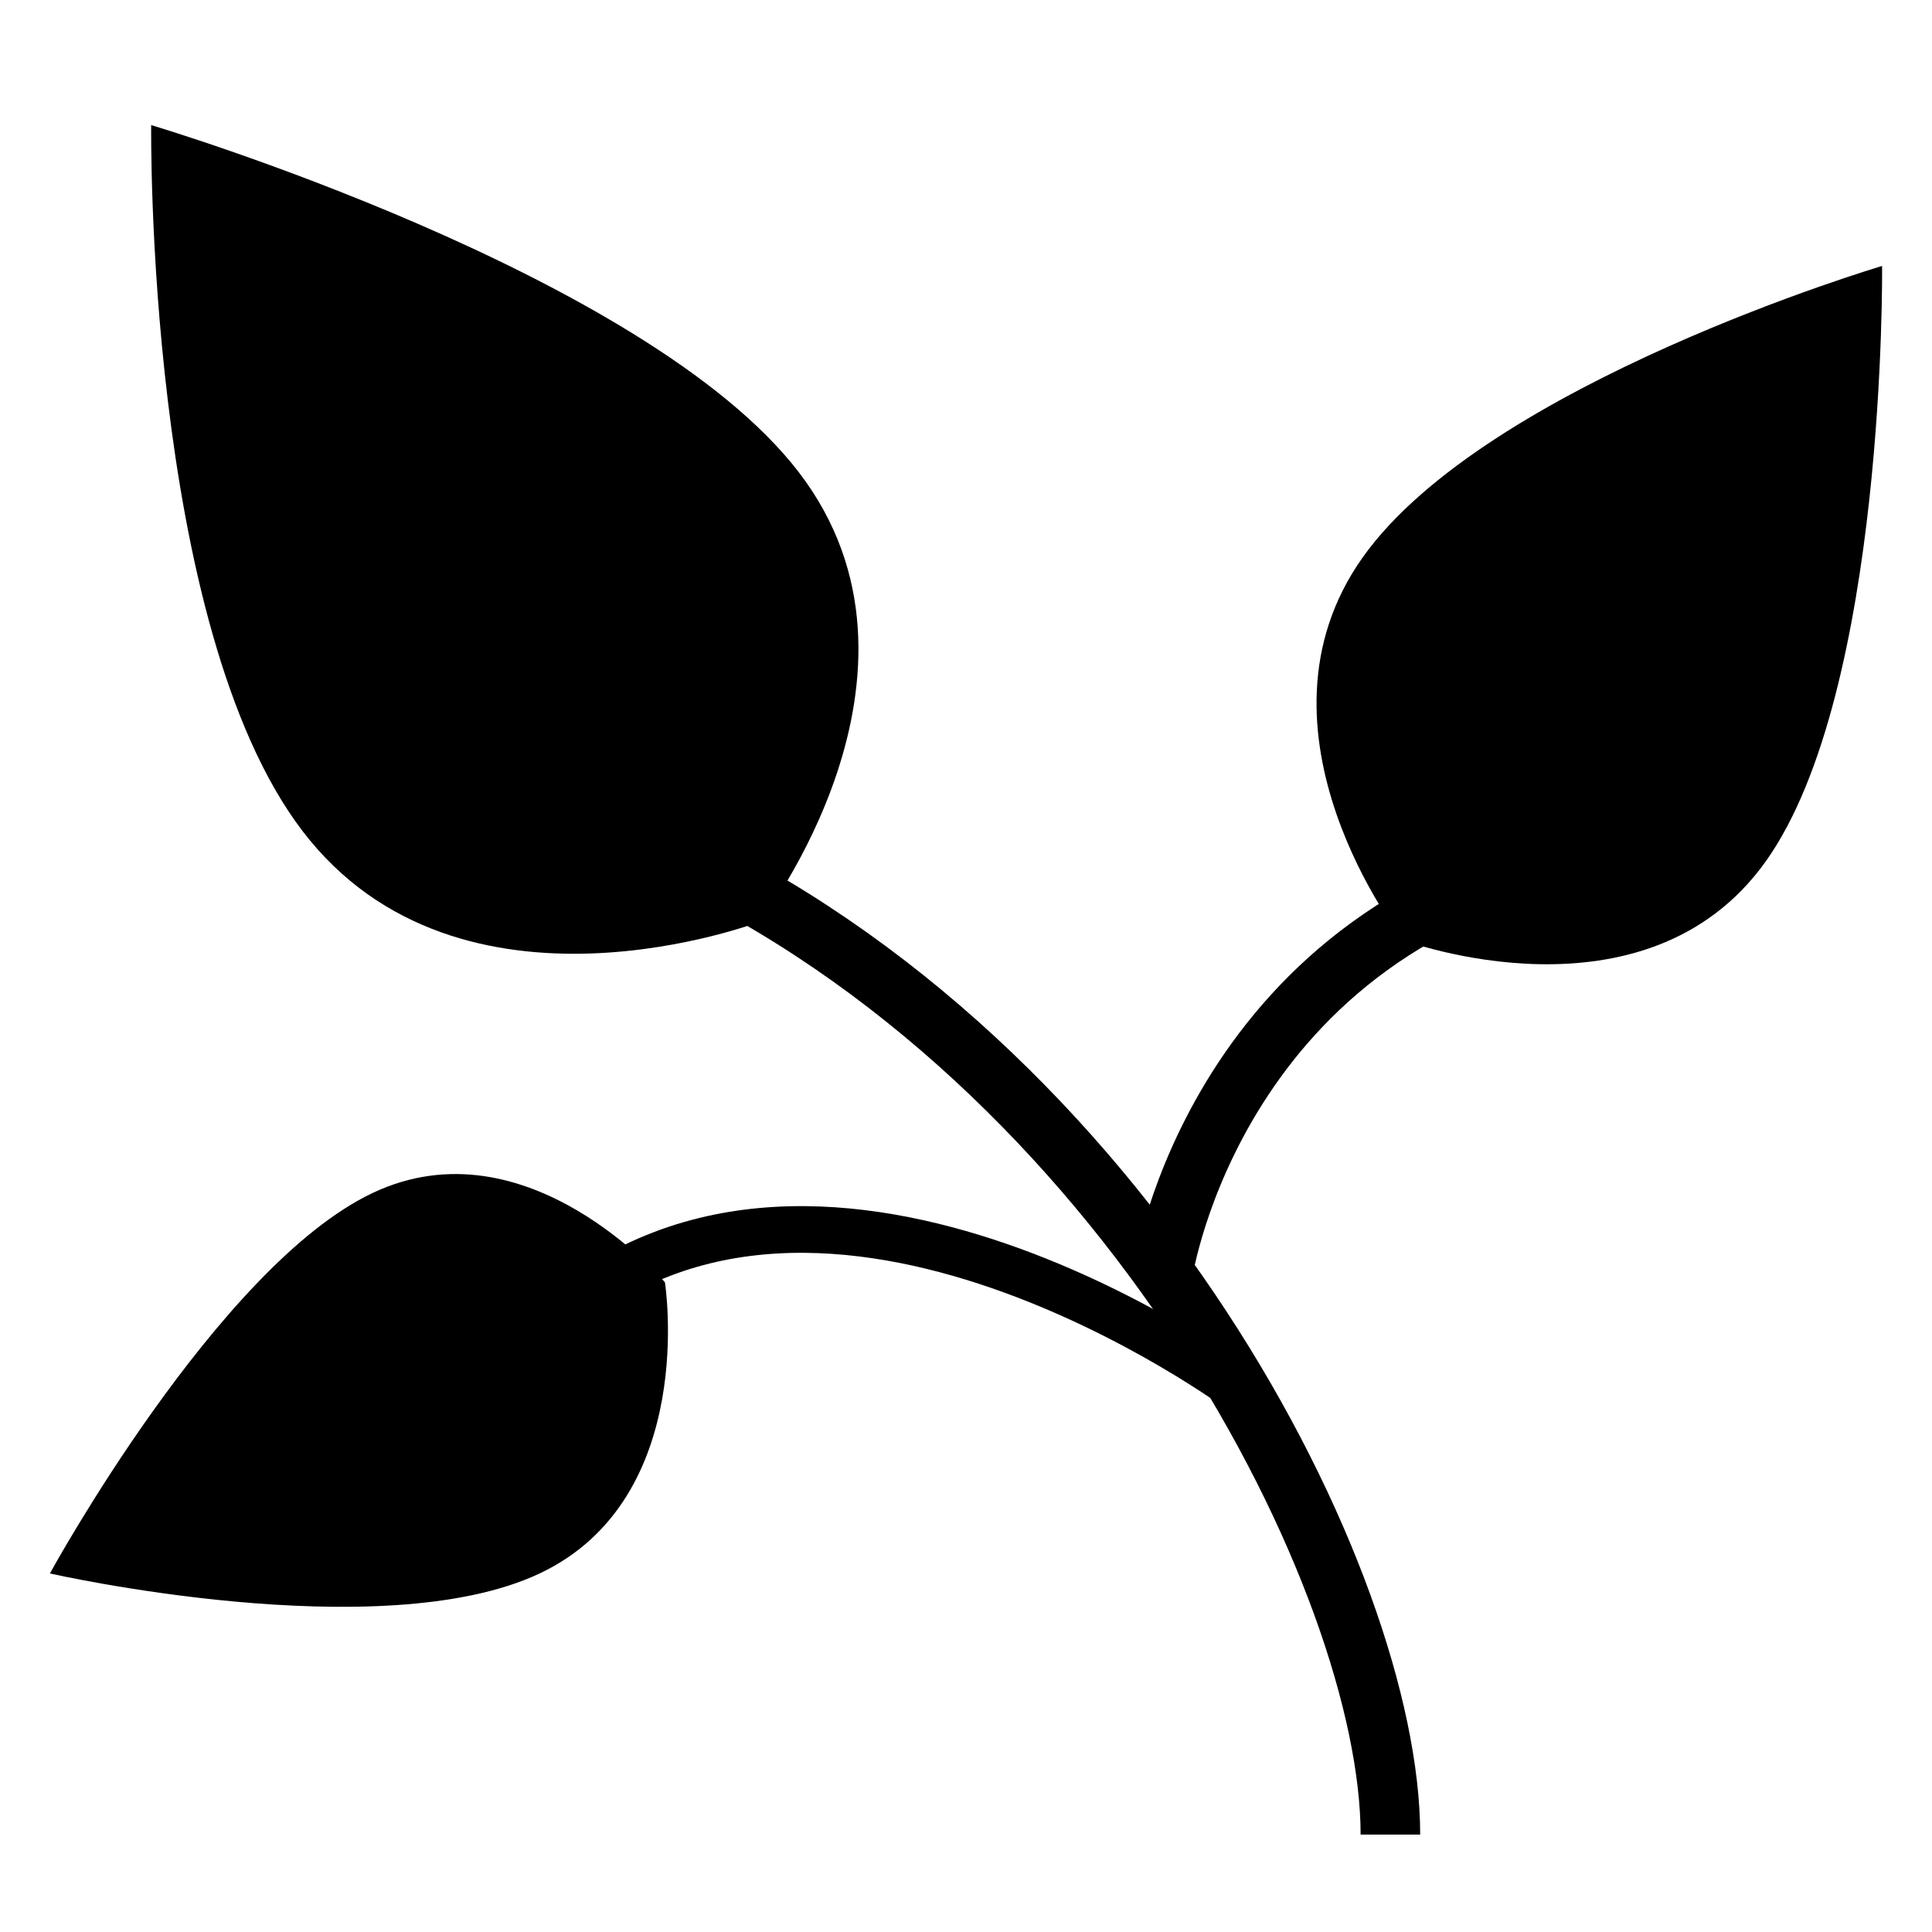 <?xml version="1.0" encoding="utf-8"?>
<!-- Generator: Adobe Illustrator 18.0.0, SVG Export Plug-In . SVG Version: 6.00 Build 0)  -->
<!DOCTYPE svg PUBLIC "-//W3C//DTD SVG 1.1//EN" "http://www.w3.org/Graphics/SVG/1.1/DTD/svg11.dtd">
<svg version="1.1" id="Layer_1" xmlns="http://www.w3.org/2000/svg" xmlns:xlink="http://www.w3.org/1999/xlink" x="0px" y="0px"
	 viewBox="0 0 1200 1200" enable-background="new 0 0 1200 1200" xml:space="preserve">
<path d="M472.4,572.3c0,0,119.1-154.4,23.9-278.8S93.9,77.7,93.9,77.7S90.2,388.5,188,516.3S472.4,572.3,472.4,572.3z"/>
<path d="M413,796.5c0,0-85.5-101-181.6-55.5S31,977.3,31,977.3s205.7,46.7,304.4-0.1S413,796.5,413,796.5z"/>
<path d="M871.4,583.9c0,0,150.6,56.3,225.5-49.1c74.9-105.4,72.1-369.6,72.1-369.6s-245.8,72.8-322.6,181S871.4,583.9,871.4,583.9z"
	/>
<path fill="none" stroke="#000000" stroke-width="37" stroke-miterlimit="10" d="M863.6,1139.5c0-156.8-163.6-479.7-448.7-610.9"/>
<path fill="none" stroke="#000000" stroke-width="37" stroke-miterlimit="10" d="M722.4,790.1c0,0,33-218.2,270.9-261.4"/>
<path fill="none" stroke="#000000" stroke-width="29" stroke-miterlimit="10" d="M770.5,863.7c0,0-258.3-191.7-425.8-44.4"/>
</svg>
